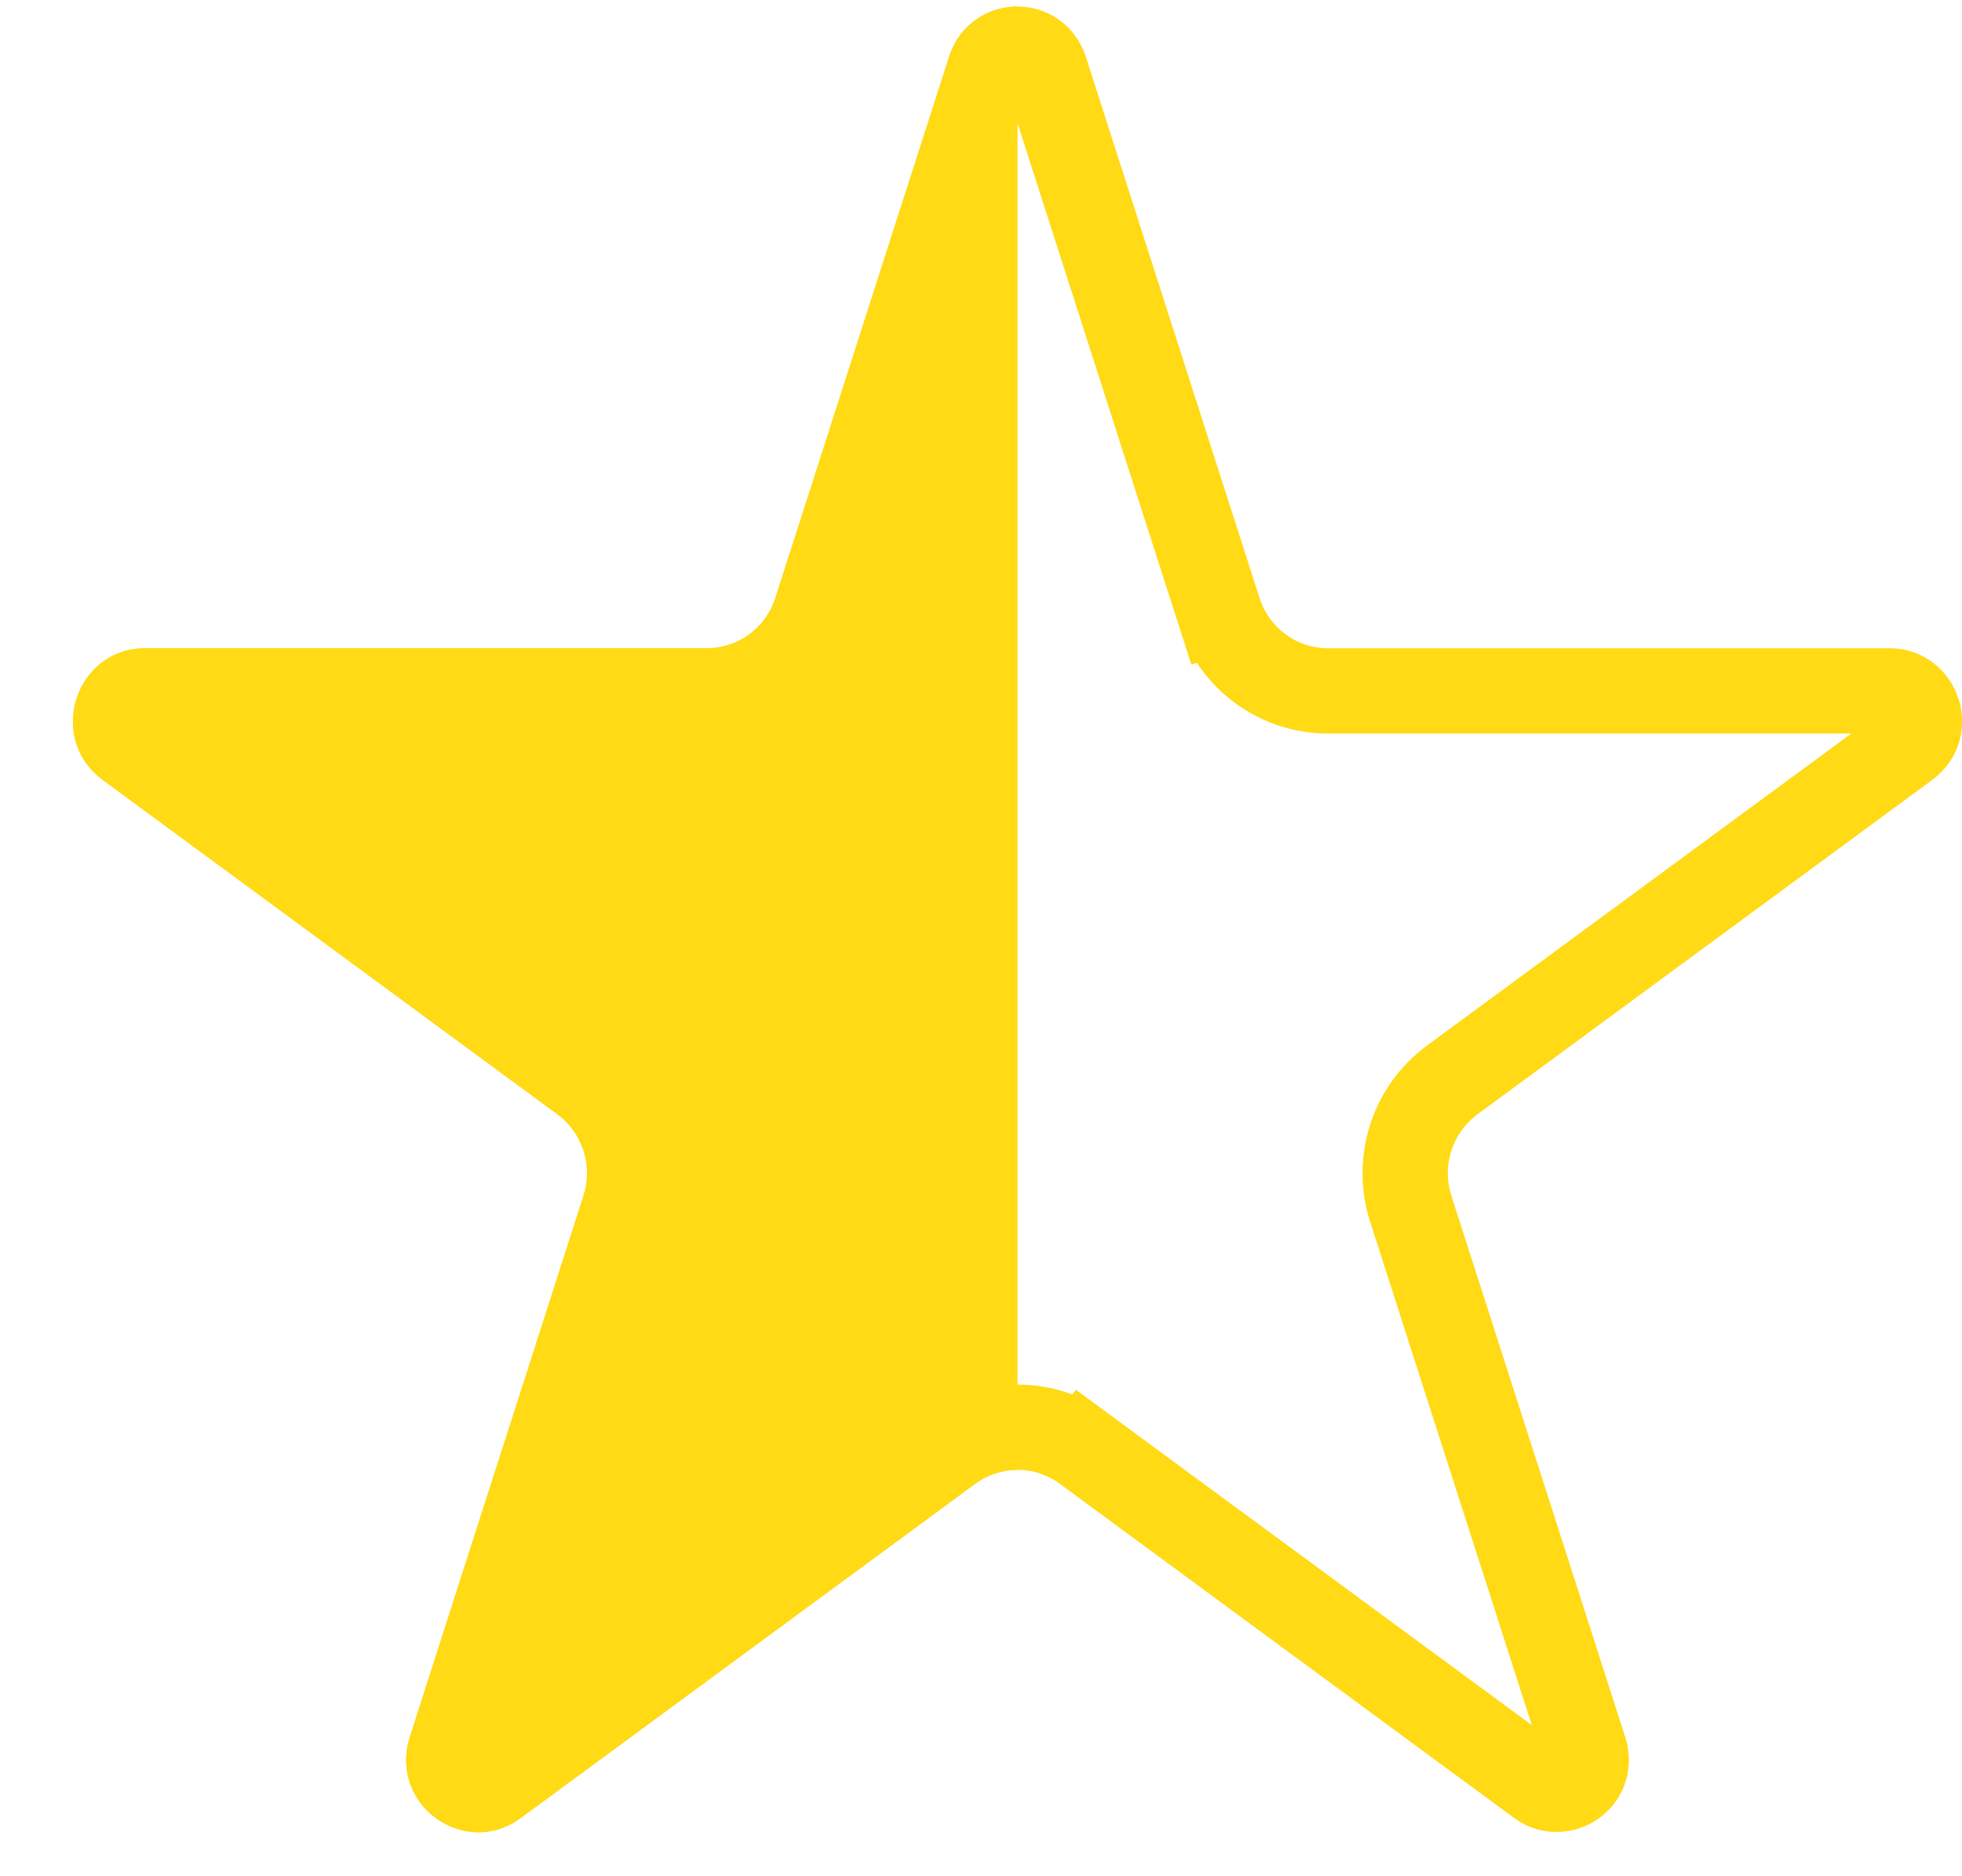 <svg width="23" height="22" viewBox="0 0 23 22" fill="none" xmlns="http://www.w3.org/2000/svg">
<path d="M6.831 12.663L6.535 13.066L6.831 12.663L1.5 8.742C1.217 8.534 1.38 8.101 1.699 8.101H8.289C8.874 8.101 9.388 7.72 9.566 7.164L11.602 0.819C11.706 0.496 12.149 0.496 12.253 0.819L14.289 7.164L14.765 7.012L14.289 7.164C14.467 7.72 14.981 8.101 15.567 8.101H22.156C22.476 8.101 22.638 8.534 22.355 8.742L17.024 12.663C16.554 13.009 16.36 13.619 16.538 14.173L18.575 20.518C18.686 20.865 18.302 21.101 18.05 20.917L12.719 16.995L12.423 17.398L12.719 16.995C12.248 16.648 11.608 16.648 11.136 16.995L5.805 20.917C5.554 21.101 5.17 20.865 5.281 20.518L7.317 14.173C7.495 13.619 7.301 13.009 6.831 12.663Z" stroke="#FFDA15"/>
<path d="M6.101 21.319L11.432 17.398C11.58 17.289 11.754 17.235 11.928 17.235V0.077C11.59 0.077 11.252 0.273 11.126 0.666L9.09 7.012C8.977 7.363 8.654 7.601 8.289 7.601H1.699C0.883 7.601 0.543 8.659 1.204 9.144L6.535 13.066C6.83 13.283 6.954 13.668 6.841 14.02L4.805 20.366C4.552 21.151 5.441 21.805 6.101 21.319Z" fill="#FFDA15"/>
</svg>
